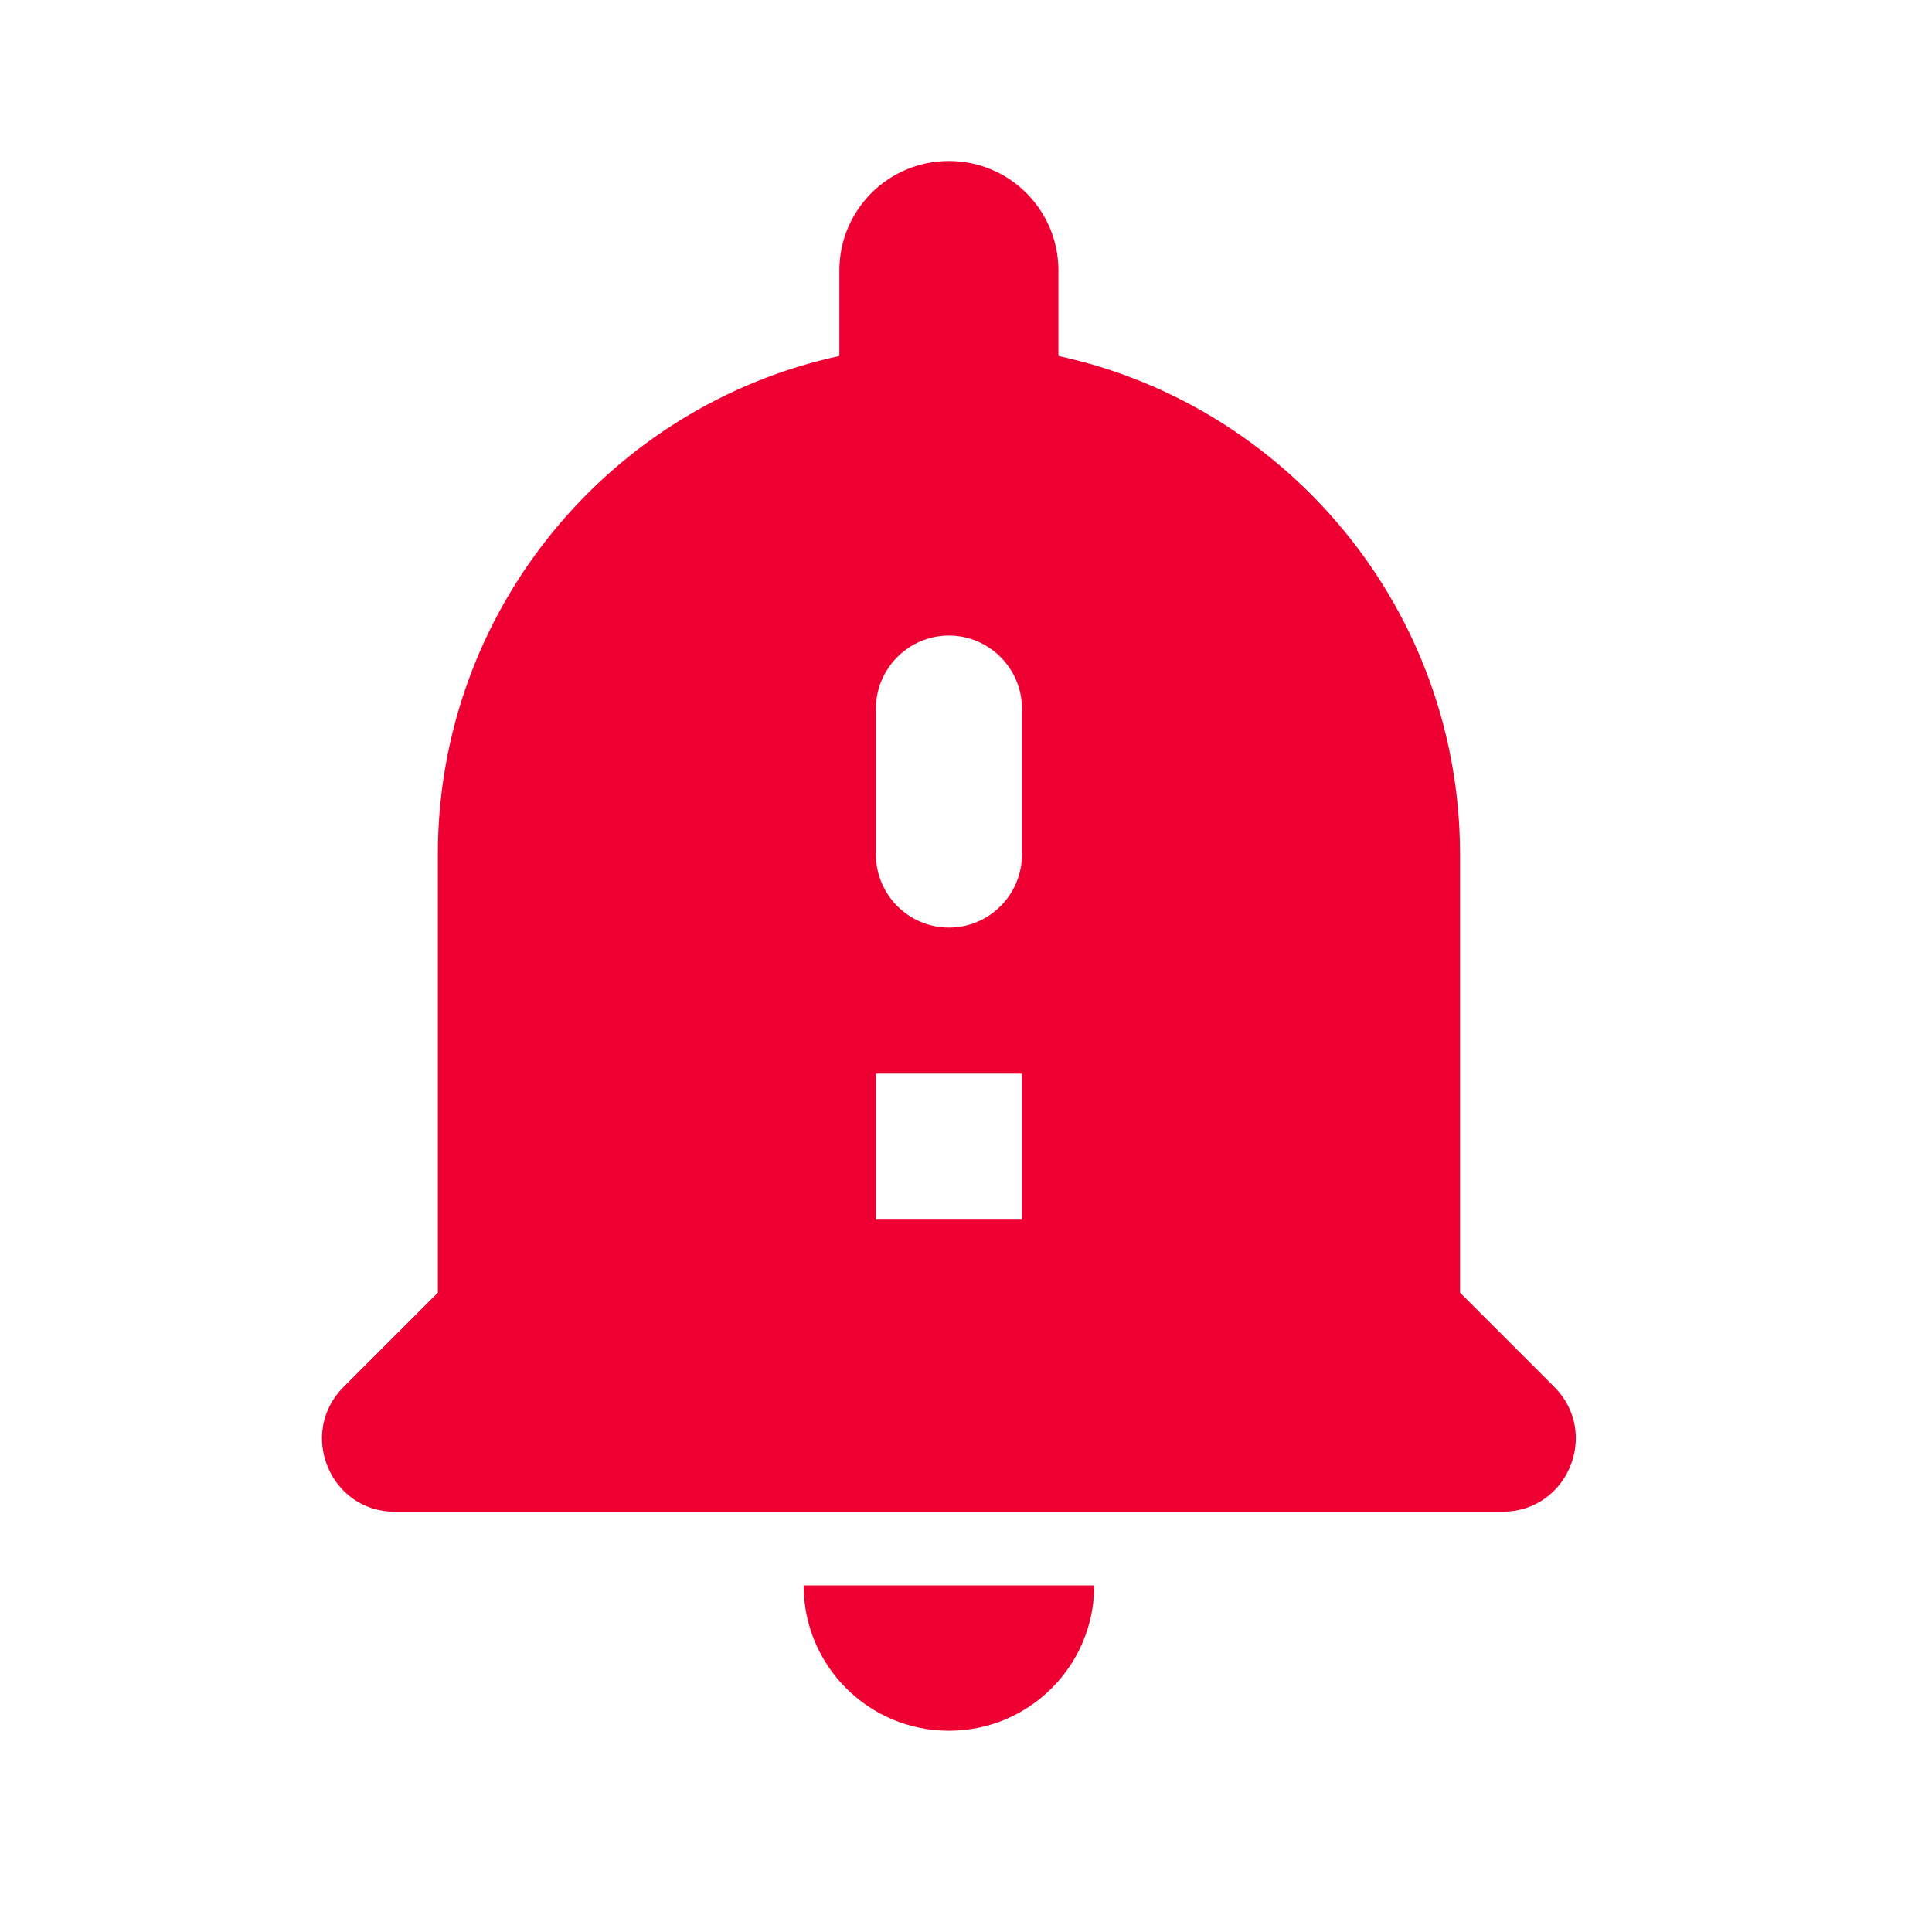 <svg width="24" height="24" viewBox="0 0 24 24" fill="none" xmlns="http://www.w3.org/2000/svg">
<path d="M11.788 21.5C12.785 21.5 13.593 20.693 13.593 19.695H9.983C9.983 20.693 10.79 21.5 11.788 21.5ZM19.307 17.228L18.137 16.058V10.616C18.137 7.578 15.996 5.038 13.148 4.422V3.36C13.148 2.608 12.54 2 11.788 2C11.035 2 10.427 2.608 10.427 3.36V4.422C7.579 5.038 5.439 7.578 5.439 10.616V16.058L4.269 17.228C3.697 17.799 4.097 18.779 4.904 18.779H18.663C19.479 18.779 19.878 17.799 19.307 17.228ZM12.695 15.151H10.881V13.337H12.695V15.151ZM12.695 10.616C12.695 11.115 12.287 11.523 11.788 11.523C11.289 11.523 10.881 11.115 10.881 10.616V8.802C10.881 8.303 11.289 7.895 11.788 7.895C12.287 7.895 12.695 8.303 12.695 8.802V10.616Z" fill="#EE0033"/>
</svg>
